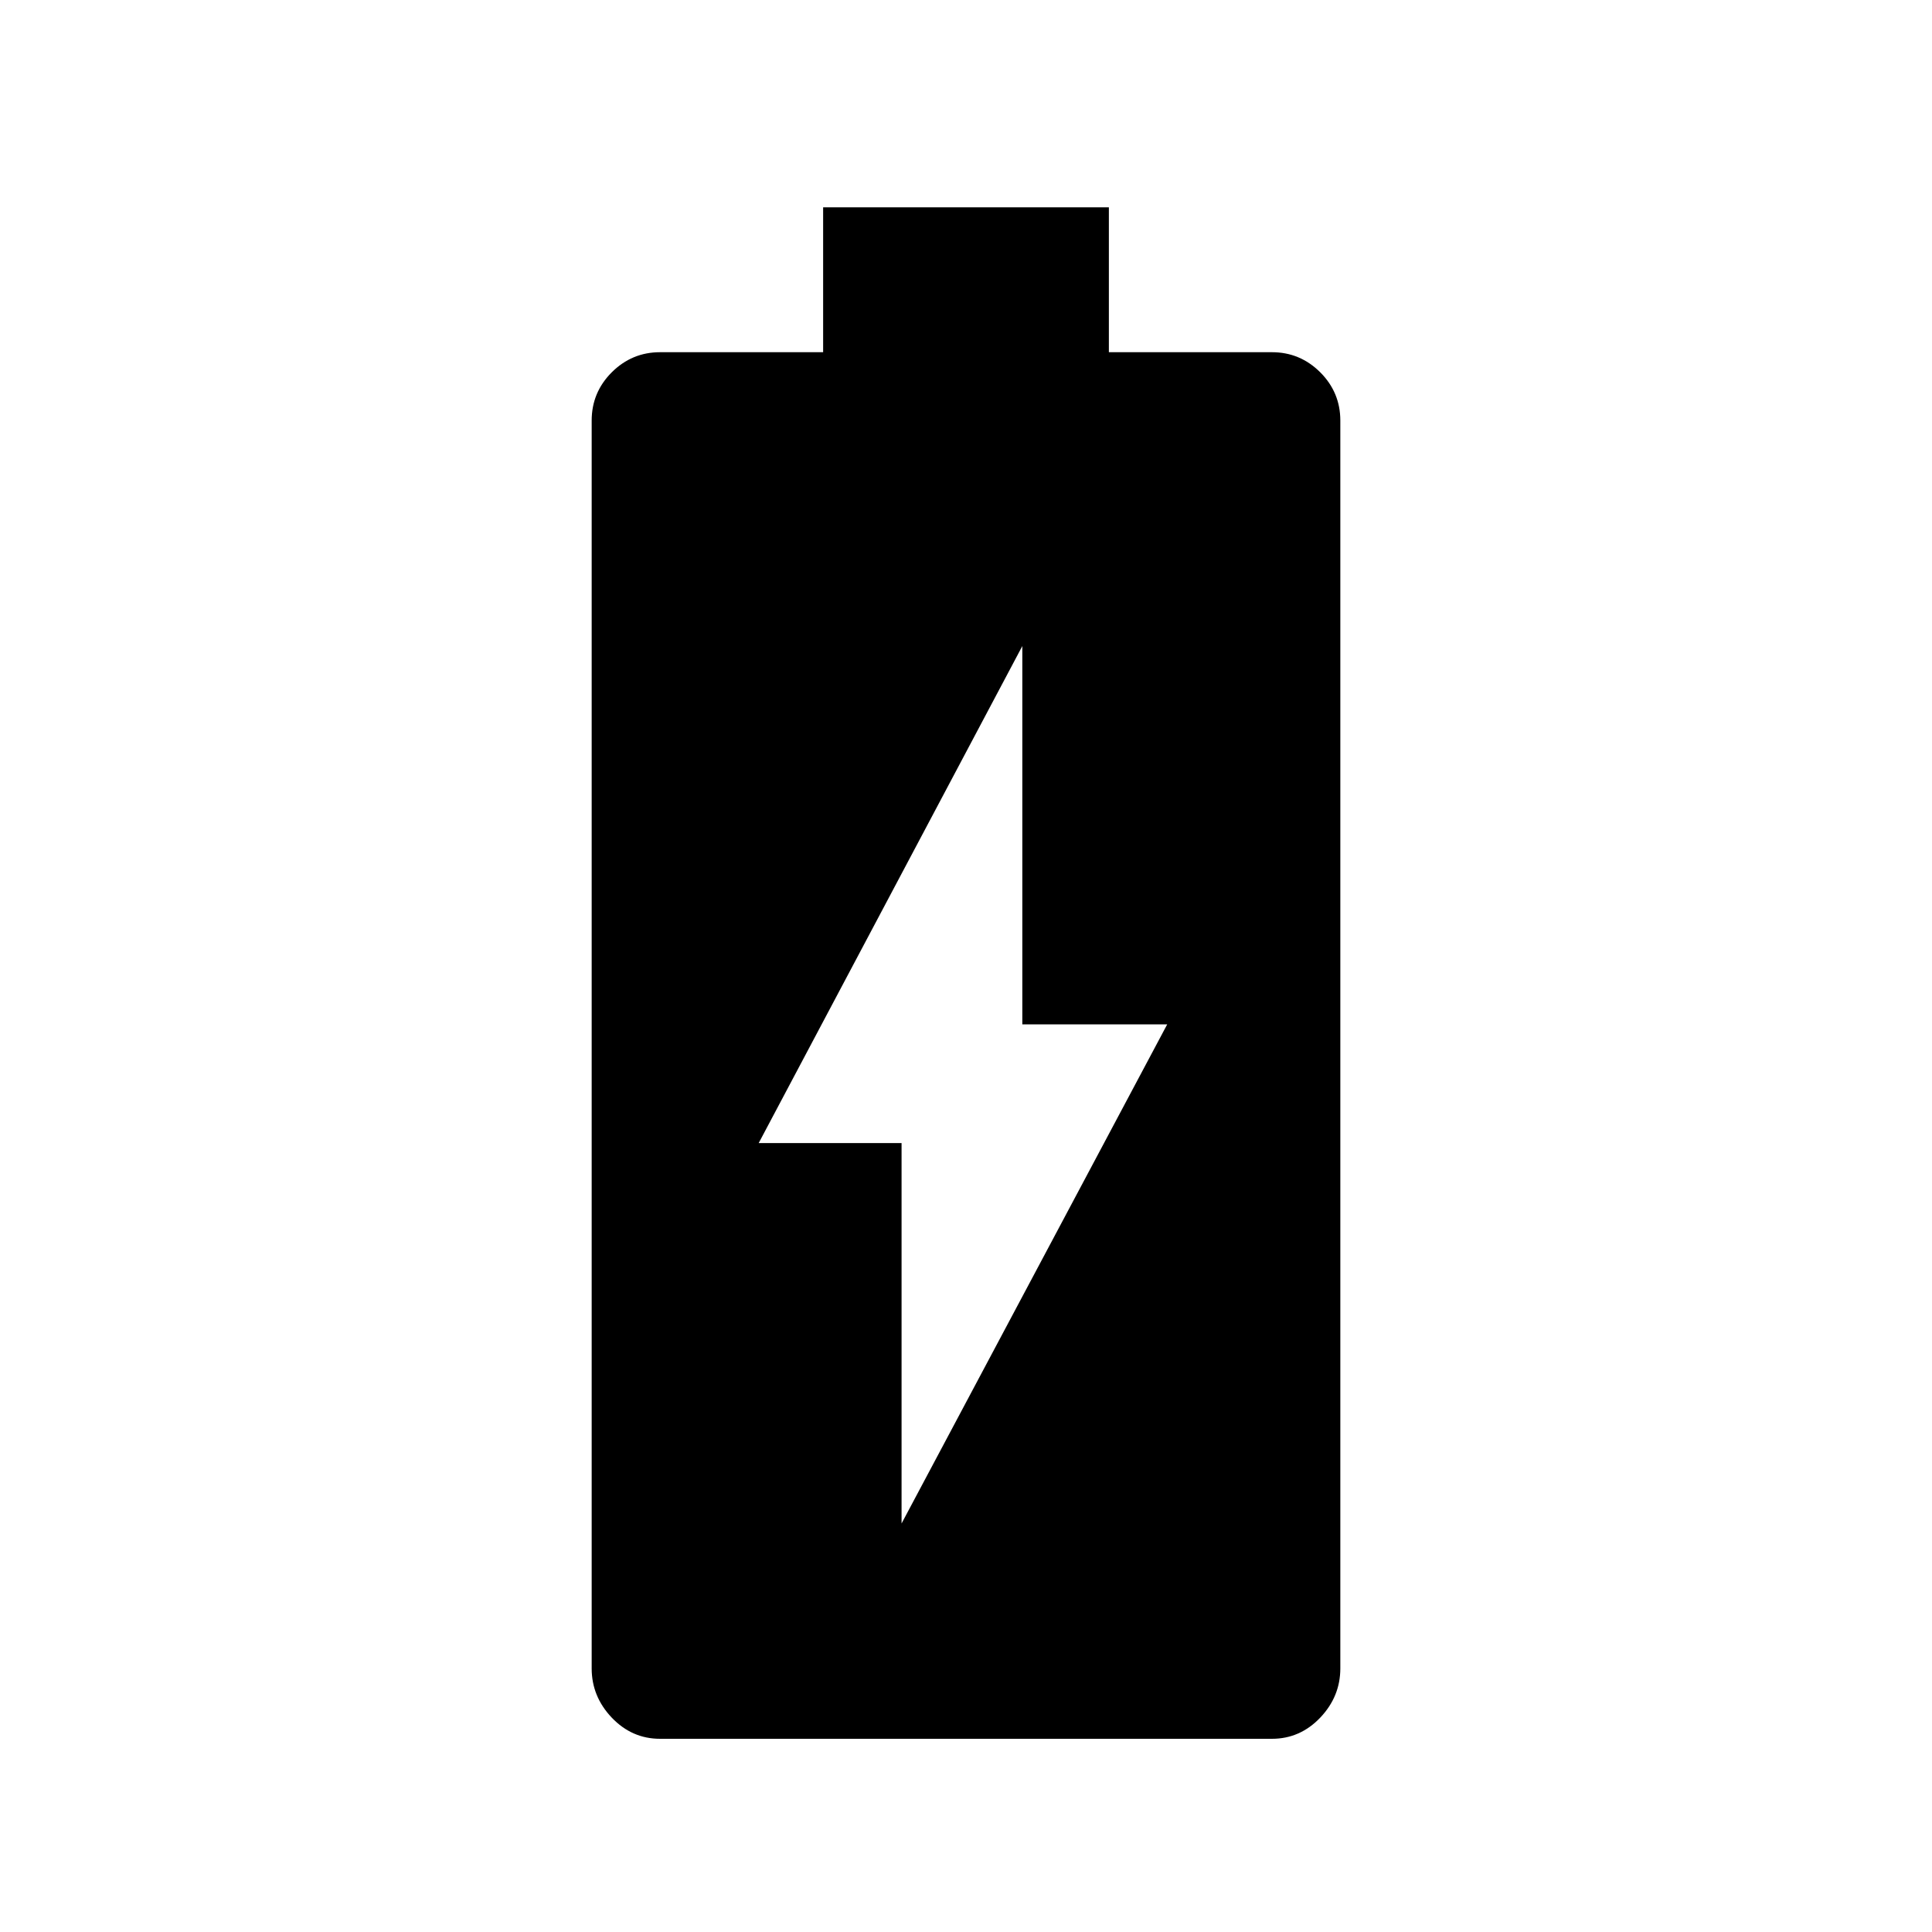 <svg xmlns="http://www.w3.org/2000/svg" height="20" width="20"><path d="M6.833 18Q6.542 18 6.333 17.781Q6.125 17.562 6.125 17.271V4.354Q6.125 4.062 6.333 3.854Q6.542 3.646 6.833 3.646H8.521V2.146H11.479V3.646H13.167Q13.458 3.646 13.667 3.854Q13.875 4.062 13.875 4.354V17.271Q13.875 17.562 13.667 17.781Q13.458 18 13.167 18ZM9.333 15.771 12.083 10.604H10.583V6.688L7.854 11.833H9.333Z"/></svg>